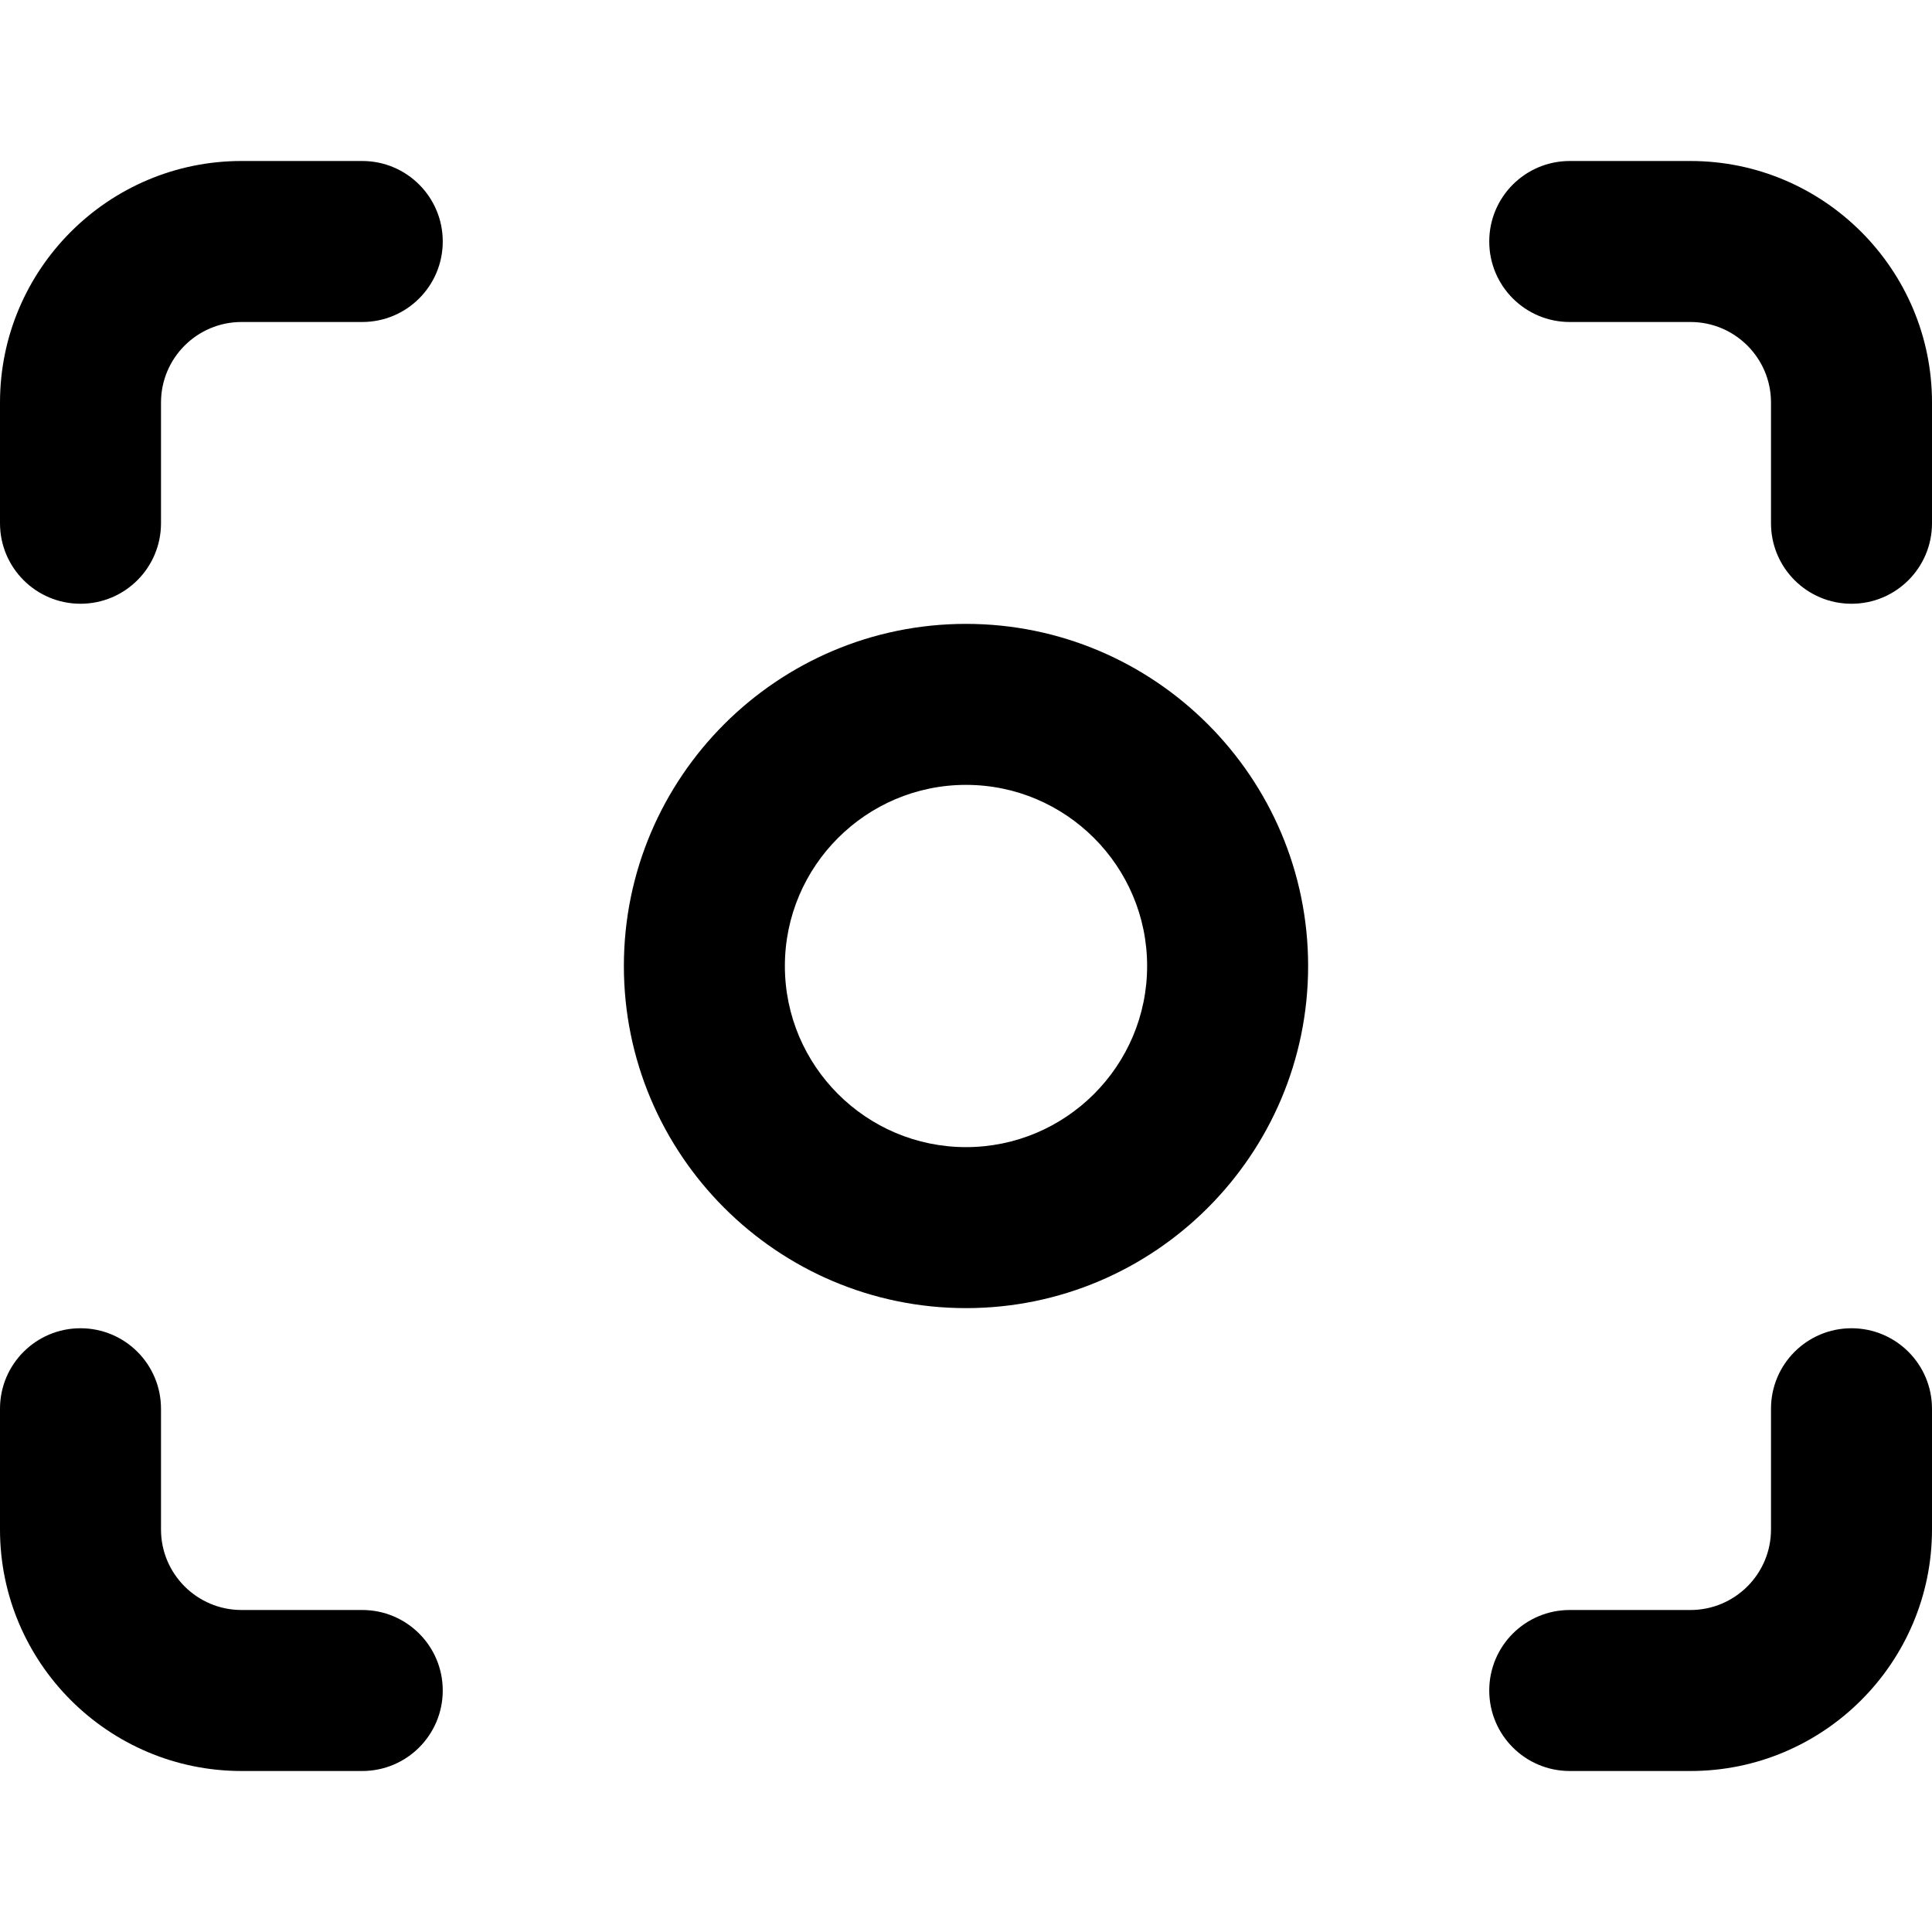 <svg id="bold" enable-background="new 0 0 24 24" height="512" viewBox="0 0 24 24" width="512" xmlns="http://www.w3.org/2000/svg"><path d="m1 7.5c.552 0 1-.447 1-1v-1.5c0-.552.449-1 1-1h1.5c.552 0 1-.447 1-1s-.448-1-1-1h-1.5c-1.654 0-3 1.346-3 3v1.5c0 .553.448 1 1 1z"/><path d="m21 2h-1.5c-.552 0-1 .447-1 1s.448 1 1 1h1.5c.551 0 1 .448 1 1v1.5c0 .553.448 1 1 1s1-.447 1-1v-1.5c0-1.654-1.346-3-3-3z"/><path d="m3 22h1.5c.552 0 1-.447 1-1s-.448-1-1-1h-1.5c-.551 0-1-.448-1-1v-1.5c0-.553-.448-1-1-1s-1 .447-1 1v1.5c0 1.654 1.346 3 3 3z"/><path d="m23 16.5c-.552 0-1 .447-1 1v1.5c0 .552-.449 1-1 1h-1.5c-.552 0-1 .447-1 1s.448 1 1 1h1.5c1.654 0 3-1.346 3-3v-1.5c0-.553-.448-1-1-1z"/><path d="m12 7.75c-2.343 0-4.25 1.906-4.25 4.25s1.907 4.25 4.25 4.25 4.25-1.906 4.25-4.25-1.907-4.25-4.25-4.25zm0 6.5c-1.241 0-2.25-1.01-2.25-2.25s1.009-2.25 2.25-2.25 2.25 1.01 2.25 2.25-1.009 2.25-2.25 2.25z"/></svg>